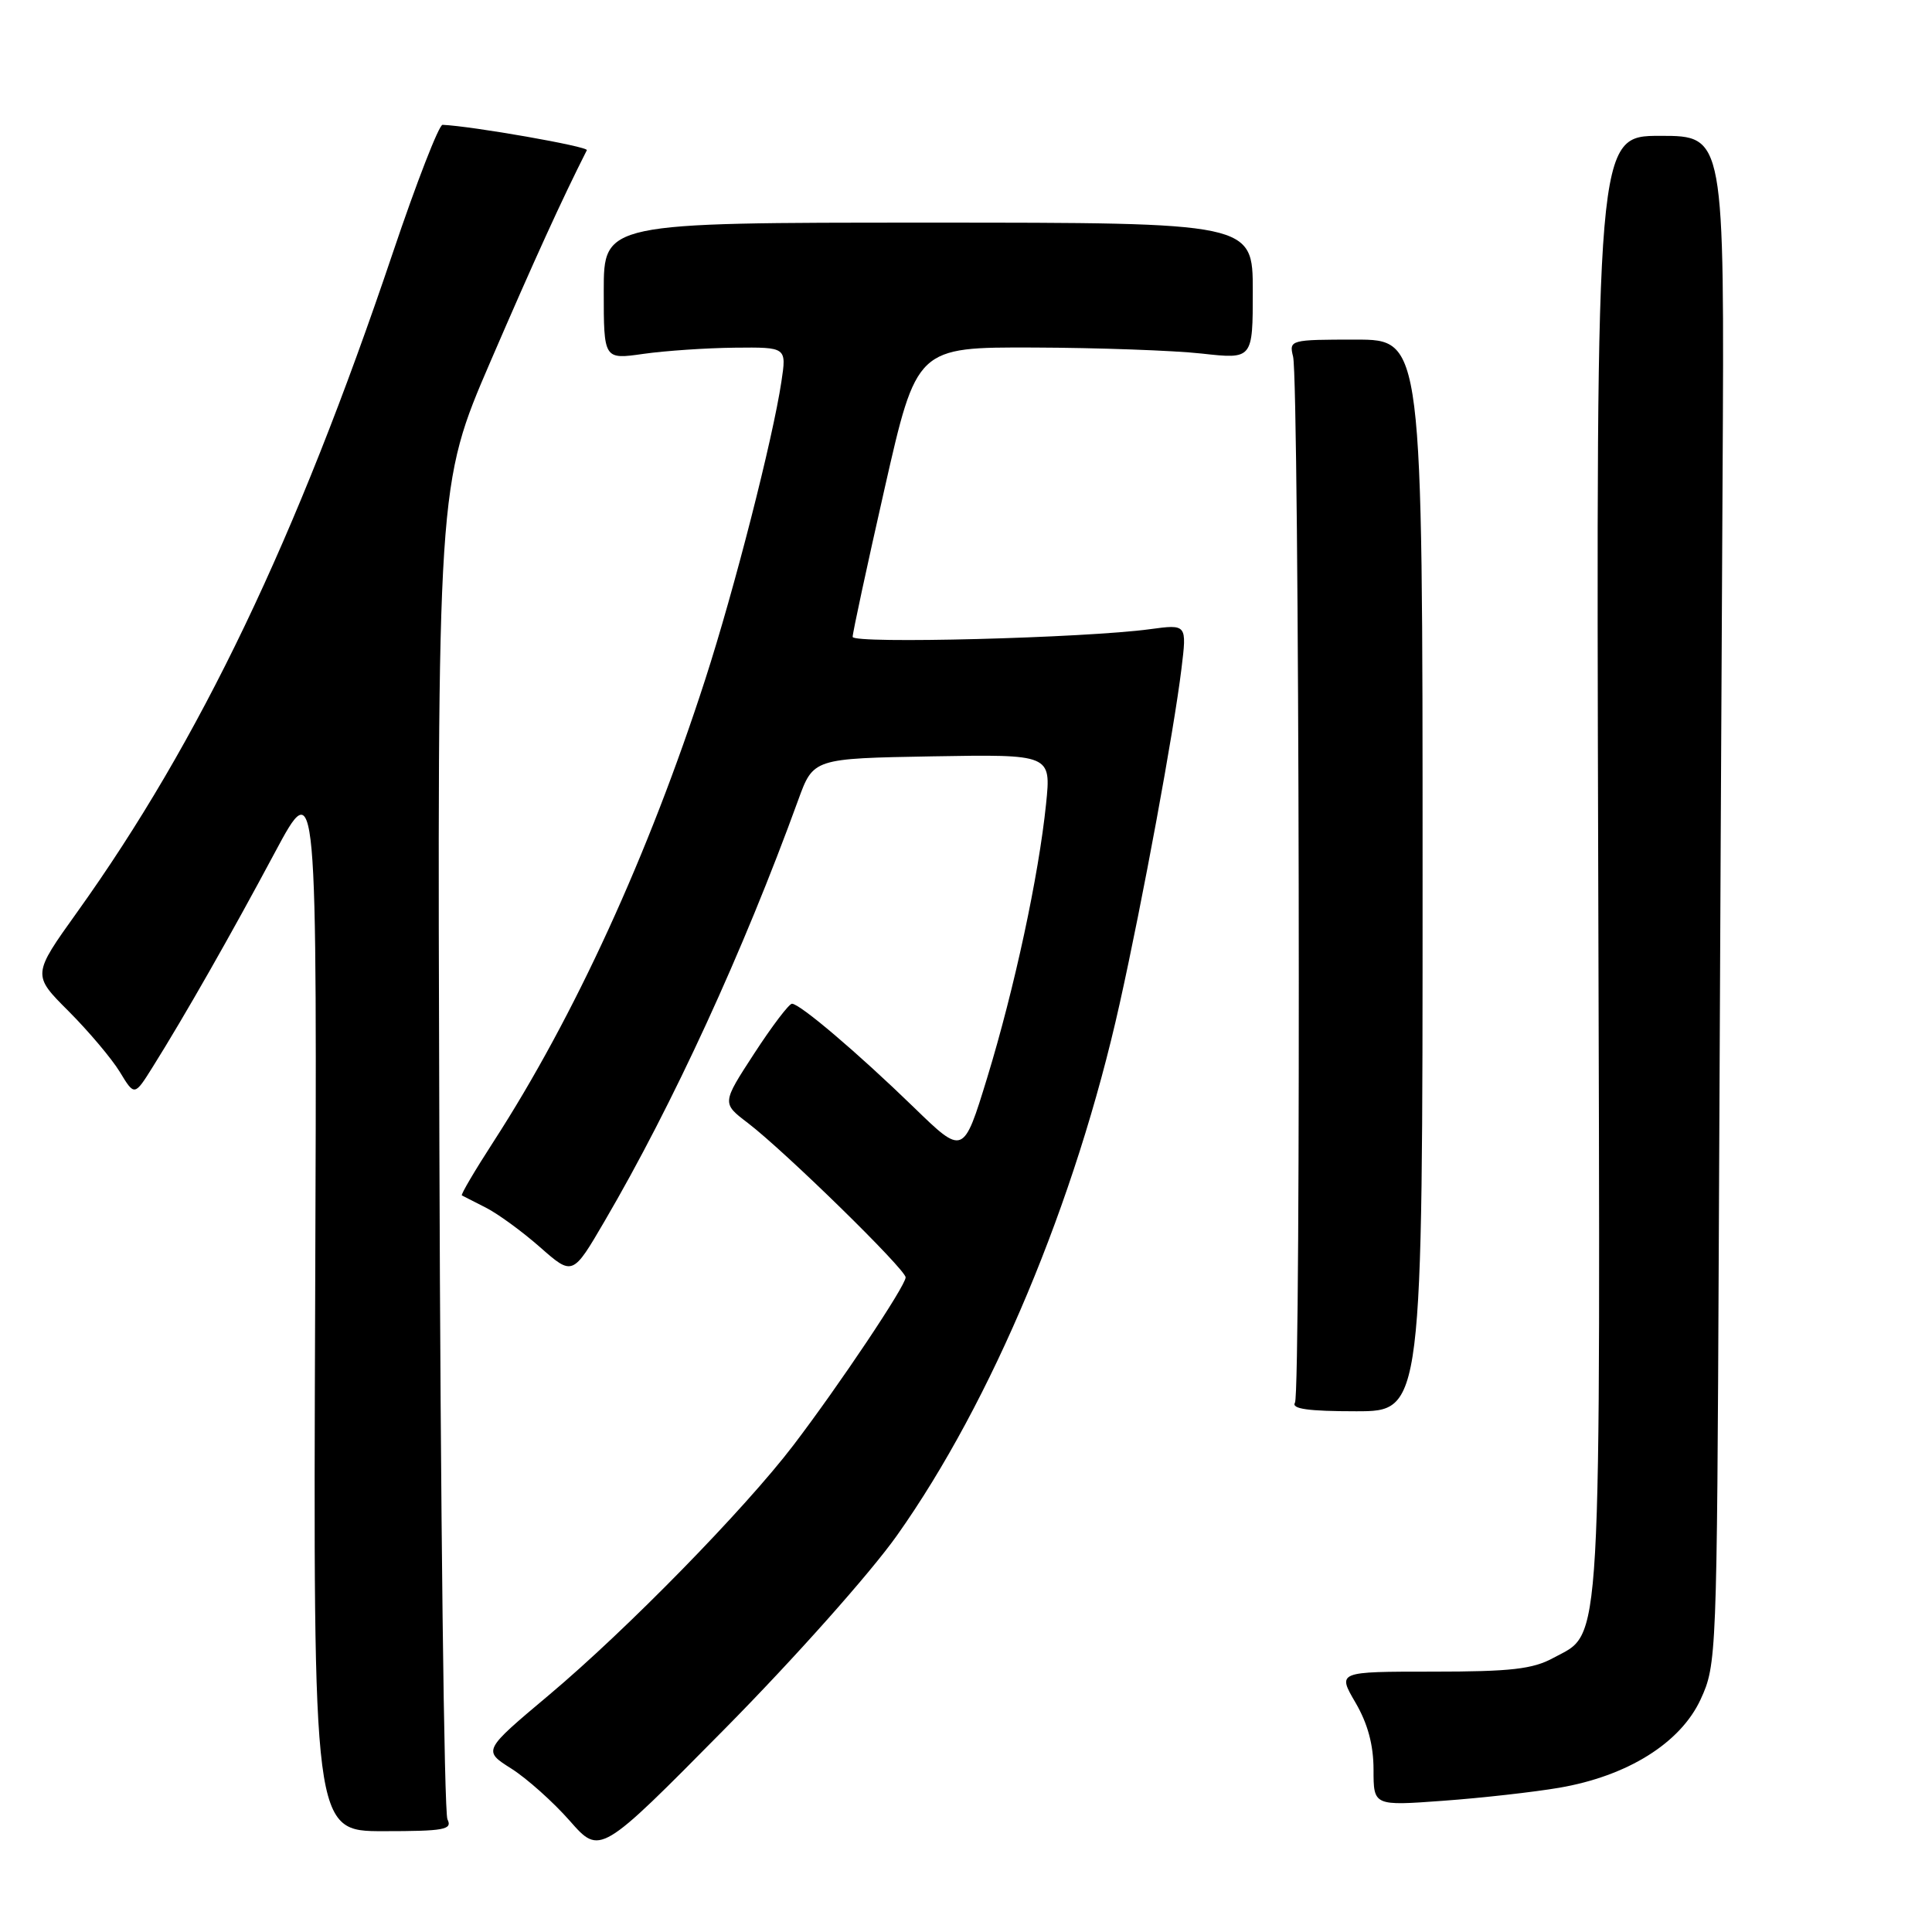 <?xml version="1.0" encoding="UTF-8" standalone="no"?>
<!DOCTYPE svg PUBLIC "-//W3C//DTD SVG 1.1//EN" "http://www.w3.org/Graphics/SVG/1.1/DTD/svg11.dtd" >
<svg xmlns="http://www.w3.org/2000/svg" xmlns:xlink="http://www.w3.org/1999/xlink" version="1.1" viewBox="0 0 256 256">
 <g >
 <path fill="currentColor"
d=" M 118.85 203.46 C 131.42 185.72 142.53 159.21 148.36 133.00 C 151.41 119.31 155.55 96.84 156.55 88.60 C 157.27 82.71 157.27 82.71 152.38 83.37 C 143.79 84.54 113.00 85.34 112.98 84.39 C 112.97 83.90 114.87 75.06 117.21 64.75 C 121.46 46.00 121.46 46.00 136.98 46.05 C 145.51 46.08 155.54 46.44 159.25 46.85 C 166.00 47.60 166.00 47.60 166.00 38.55 C 166.00 29.50 166.00 29.50 123.00 29.50 C 80.00 29.50 80.00 29.50 80.00 38.57 C 80.00 47.64 80.00 47.64 85.25 46.89 C 88.14 46.48 93.59 46.11 97.36 46.07 C 104.23 46.00 104.23 46.00 103.54 50.57 C 102.40 58.17 97.31 78.09 93.45 90.02 C 85.95 113.23 76.11 134.71 65.39 151.28 C 62.92 155.10 61.03 158.30 61.20 158.40 C 61.36 158.49 62.80 159.22 64.38 160.02 C 65.96 160.82 69.20 163.18 71.57 165.27 C 75.88 169.06 75.88 169.06 80.13 161.78 C 89.16 146.34 98.48 126.07 105.77 106.00 C 107.77 100.50 107.77 100.50 123.53 100.22 C 139.28 99.95 139.28 99.95 138.61 106.52 C 137.63 116.08 134.42 130.99 130.81 142.80 C 127.65 153.10 127.65 153.10 121.08 146.72 C 113.66 139.52 105.99 133.00 104.94 133.00 C 104.55 133.00 102.30 135.96 99.94 139.59 C 95.65 146.18 95.65 146.18 99.08 148.79 C 104.00 152.55 120.00 168.20 120.00 169.26 C 120.00 170.38 111.19 183.55 105.13 191.50 C 98.66 199.98 83.05 215.94 72.74 224.60 C 63.98 231.96 63.98 231.96 67.74 234.34 C 69.81 235.65 73.30 238.77 75.50 241.27 C 79.50 245.82 79.50 245.82 96.00 229.12 C 105.24 219.77 115.29 208.48 118.85 203.46 Z  M 59.29 241.07 C 58.85 240.21 58.37 200.07 58.22 151.88 C 57.94 64.26 57.94 64.26 65.00 47.88 C 70.78 34.49 74.44 26.46 77.76 19.90 C 78.00 19.42 62.56 16.71 58.64 16.54 C 58.17 16.52 55.20 24.15 52.05 33.50 C 39.25 71.48 26.49 98.13 10.24 120.84 C 4.27 129.18 4.27 129.18 9.10 134.00 C 11.75 136.66 14.80 140.27 15.88 142.04 C 17.82 145.24 17.82 145.24 20.24 141.37 C 24.48 134.60 30.62 123.82 36.40 113.00 C 42.02 102.50 42.02 102.50 41.76 172.57 C 41.50 242.64 41.50 242.64 50.79 242.64 C 58.89 242.64 59.97 242.44 59.29 241.07 Z  M 206.59 236.89 C 215.65 235.34 222.67 230.96 225.34 225.18 C 227.46 220.58 227.50 219.53 227.75 164.50 C 227.89 133.70 228.11 88.14 228.25 63.25 C 228.50 18.00 228.50 18.00 220.00 18.00 C 211.50 18.00 211.50 18.00 211.77 114.49 C 212.07 220.96 212.34 216.13 205.83 219.68 C 203.11 221.17 200.19 221.50 189.85 221.50 C 177.21 221.50 177.21 221.50 179.60 225.59 C 181.23 228.37 182.00 231.22 182.00 234.48 C 182.00 239.29 182.00 239.29 191.25 238.61 C 196.34 238.24 203.24 237.46 206.59 236.89 Z  M 188.50 116.00 C 188.50 45.00 188.50 45.00 179.64 45.00 C 170.96 45.00 170.79 45.04 171.34 47.25 C 172.17 50.59 172.41 184.53 171.59 185.86 C 171.08 186.68 173.35 187.00 179.69 187.00 C 188.50 187.00 188.50 187.00 188.50 116.00 Z "/>
</g>
</svg>
